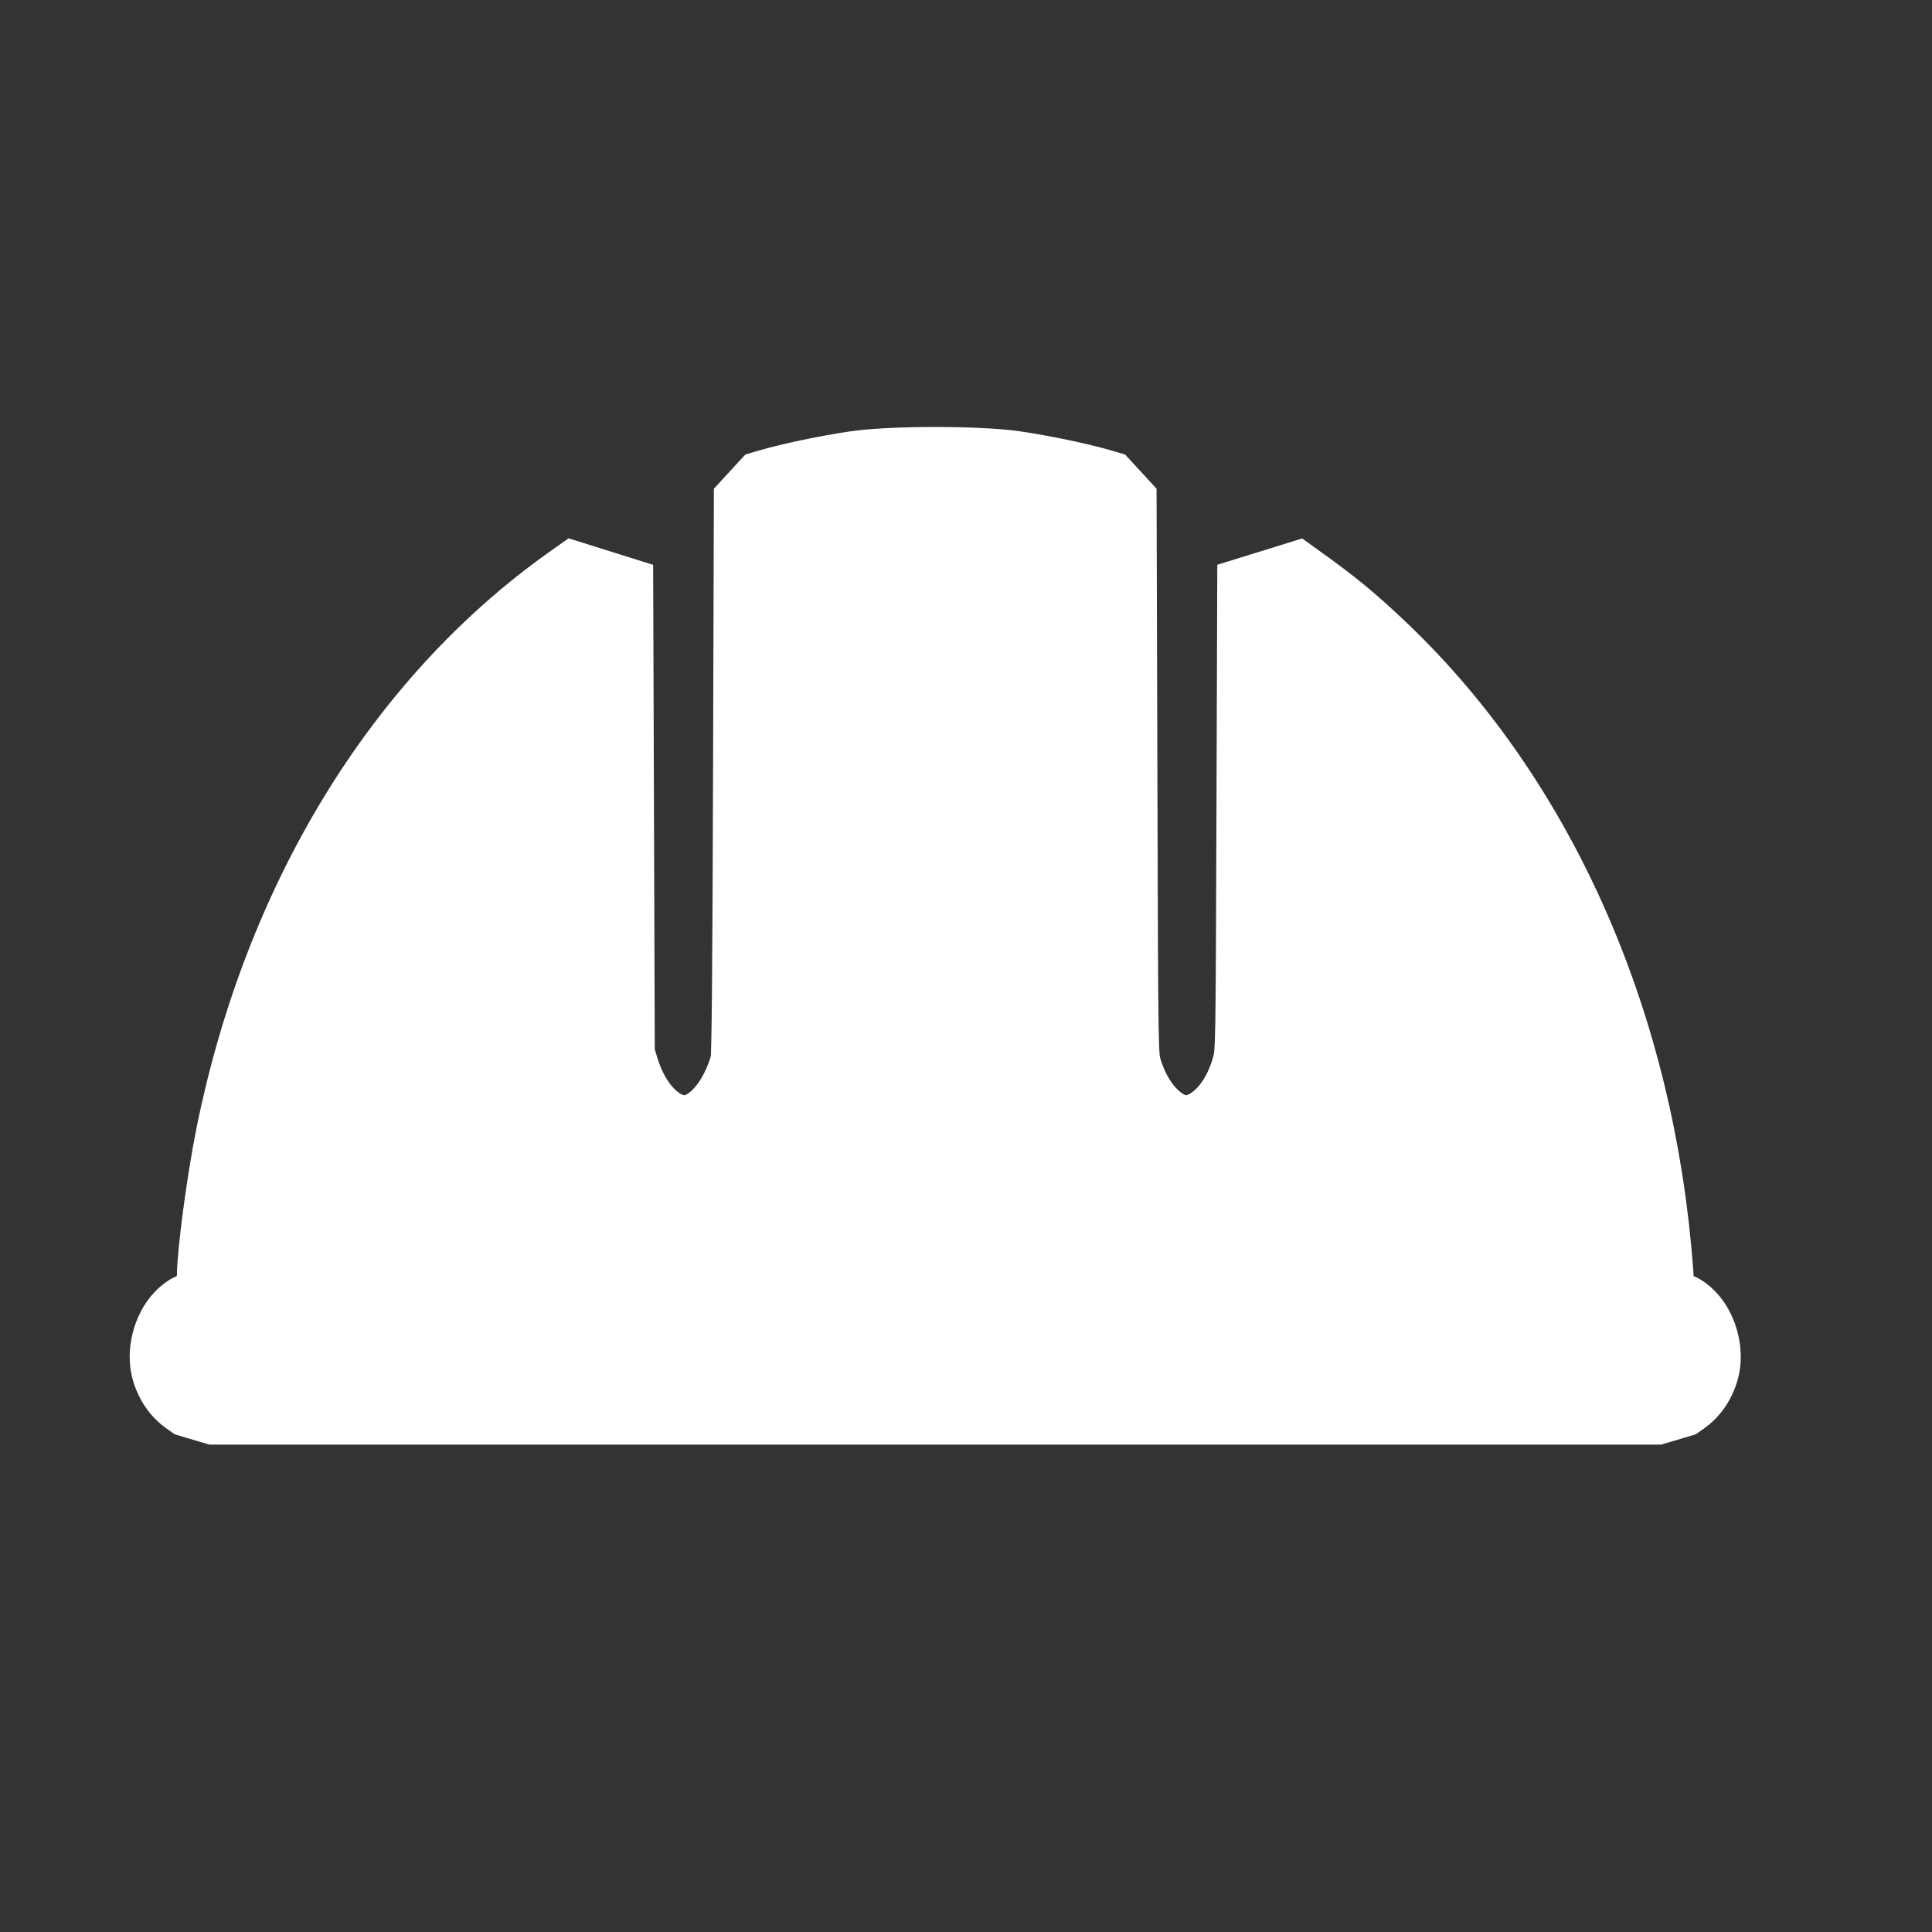 <?xml version="1.0" encoding="UTF-8" standalone="no"?>
<svg
   width="32mm"
   height="32mm"
   viewBox="0 0 32 32"
   version="1.1"
   id="svg1"
   xml:space="preserve"
   inkscape:version="1.3 (0e150ed6c4, 2023-07-21)"
   sodipodi:docname="Caschetto.svg"
   xmlns:inkscape="http://www.inkscape.org/namespaces/inkscape"
   xmlns:sodipodi="http://sodipodi.sourceforge.net/DTD/sodipodi-0.dtd"
   xmlns="http://www.w3.org/2000/svg"
   xmlns:svg="http://www.w3.org/2000/svg"
   xmlns:rdf="http://www.w3.org/1999/02/22-rdf-syntax-ns#"
   xmlns:cc="http://creativecommons.org/ns#"
   xmlns:dc="http://purl.org/dc/elements/1.1/"><rect x="0" y="0" width="32" height="32" fill="#333333" stroke="none"/><sodipodi:namedview
     id="namedview1"
     pagecolor="#000000"
     bordercolor="#666666"
     borderopacity="1.0"
     inkscape:showpageshadow="2"
     inkscape:pageopacity="0.0"
     inkscape:pagecheckerboard="0"
     inkscape:deskcolor="#d1d1d1"
     inkscape:document-units="mm"
     inkscape:zoom="4.0970529"
     inkscape:cx="74.443754"
     inkscape:cy="93.237751"
     inkscape:window-width="1920"
     inkscape:window-height="996"
     inkscape:window-x="-8"
     inkscape:window-y="-8"
     inkscape:window-maximized="1"
     inkscape:current-layer="g1"
     inkscape:document-rotation="0"
     showgrid="false" /><defs
     id="defs1"><marker
       id="DistanceX"
       orient="auto"
       refX="0"
       refY="0"
       style="overflow:visible"><path
         d="M 3,-3 -3,3 M 0,-5 V 5"
         style="stroke:#ffffff;stroke-width:0.0"
         id="path1" /></marker><pattern
       id="Hatch"
       patternUnits="userSpaceOnUse"
       width="8"
       height="8"
       x="0"
       y="0"><path
         d="M8 4 l-4,4"
         stroke="#ffffff"
         stroke-width="0.0"
         linecap="square"
         id="path2" /><path
         d="M6 2 l-4,4"
         stroke="#ffffff"
         stroke-width="0.0"
         linecap="square"
         id="path3" /><path
         d="M4 0 l-4,4"
         stroke="#ffffff"
         stroke-width="0.0"
         linecap="square"
         id="path4" /></pattern><symbol
       id="*Model_Space" /><symbol
       id="*Paper_Space" /><symbol
       id="*Paper_Space0" /></defs><g
     inkscape:label="Layer 1"
     inkscape:groupmode="layer"
     id="layer1"><g
       id="g1"
       transform="matrix(0.149,0,0,0.11,-0.567,-1.686)"
       style="stroke-width:7.796"><g
         inkscape:label="0"
         id="g10"
         transform="matrix(0.264,0,0,0.502,107.768,-344.345)"
         style="display:none;fill:none;fill-opacity:1;stroke:#ffffff;stroke-width:44.199;stroke-linecap:round;stroke-miterlimit:1;stroke-dasharray:none;stroke-opacity:1"><path
           d="m 302.362,1141.417 h -604.724 a 18.898,18.898 0 0 1 0,-37.795 h 604.724 a 18.898,18.898 0 0 1 0,37.795 z"
           style="display:inline;fill:none;fill-opacity:1;stroke:#ffffff;stroke-width:44.199;stroke-linecap:round;stroke-miterlimit:1;stroke-dasharray:none;stroke-opacity:1"
           id="path5"
           inkscape:label="path5" /><path
           d="M 301.771,1103.622 A 302.362,302.362 0 0 0 136.063,852.502"
           style="fill:none;fill-opacity:1;fill-rule:evenodd;stroke:#ffffff;stroke-width:44.199;stroke-linecap:round;stroke-miterlimit:1;stroke-dasharray:none;stroke-opacity:1"
           id="path6"
           inkscape:label="path6" /><path
           d="m -75.591,829.759 v 186.934 a 30.236,30.236 0 0 1 -60.472,0 V 852.502"
           style="display:none;fill:none;fill-opacity:1;stroke:#ffffff;stroke-width:44.199;stroke-linecap:round;stroke-miterlimit:1;stroke-dasharray:none;stroke-opacity:1"
           id="path7"
           inkscape:label="path7" /><path
           d="M -136.063,852.502 A 302.362,302.362 0 0 0 -301.771,1103.622"
           style="display:none;fill:none;fill-opacity:1;stroke:#ffffff;stroke-width:44.199;stroke-linecap:round;stroke-miterlimit:1;stroke-dasharray:none;stroke-opacity:1"
           id="path8"
           inkscape:label="path8" /><path
           d="m 75.591,829.759 v 186.934 a 15.662,30.236 0 0 1 -31.324,0 V 852.502"
           style="display:none;fill:none;fill-opacity:1;stroke:#ffffff;stroke-width:44.199;stroke-linecap:round;stroke-miterlimit:1;stroke-dasharray:none;stroke-opacity:1"
           id="path9"
           inkscape:label="path9" /><path
           d="m 75.591,829.759 a 302.362,302.362 0 0 0 -151.181,0"
           style="display:none;fill:none;fill-opacity:1;stroke:#ffffff;stroke-width:44.199;stroke-linecap:round;stroke-miterlimit:1;stroke-dasharray:none;stroke-opacity:1"
           id="path10"
           inkscape:label="path10" /></g><path
         style="display:inline;fill:#ffffff;fill-opacity:1;stroke:#ffffff;stroke-width:11.112;stroke-linecap:round;stroke-linejoin:miter;stroke-miterlimit:1;stroke-dasharray:none;stroke-opacity:1"
         d="m 29.021,207.535 c 0.008,-3.564 1.096,-14.63 2.106,-21.43 5.296,-35.639 18.768,-65.605 37.631,-83.702 l 2.096,-2.011 0.092,36.789 0.092,36.789 0.41,1.819 c 1.417,6.287 4.551,9.996 8.455,10.007 3.877,0.01 6.975,-3.88 8.426,-10.578 0.144,-0.667 0.23,-13.332 0.296,-43.615 l 0.093,-42.676 1.458,-0.582 c 2.214,-0.883 6.182,-2.012 9.169,-2.607 3.768,-0.751 13.075,-0.751 16.843,0 2.987,0.596 6.955,1.724 9.169,2.607 l 1.458,0.582 0.091,42.676 c 0.091,42.389 0.094,42.687 0.473,44.373 1.368,6.079 4.519,9.83 8.25,9.821 3.955,-0.01 7.193,-3.912 8.476,-10.213 0.389,-1.91 0.391,-2.097 0.482,-38.561 l 0.091,-36.641 2.461,2.401 c 3.341,3.26 5.153,5.279 8.135,9.065 17.323,21.99 28.413,54.652 30.971,91.22 0.145,2.078 0.265,4.09 0.266,4.47 l 0.002,0.691 H 107.768 29.019 Z"
         id="path14"
         inkscape:label="path14" /><path
         style="display:inline;fill:#ffffff;fill-opacity:1;stroke:#ffffff;stroke-width:11.112;stroke-linecap:round;stroke-linejoin:miter;stroke-miterlimit:1;stroke-dasharray:none;stroke-opacity:1"
         d="m 26.09,226.343 c -1.144,-1.102 -2.067,-3.397 -2.266,-5.636 -0.28,-3.147 0.729,-6.816 2.291,-8.332 0.695,-0.674 1.536,-0.681 81.653,-0.681 80.117,0 80.958,0.006 81.653,0.681 1.562,1.515 2.571,5.184 2.291,8.332 -0.199,2.238 -1.122,4.533 -2.266,5.636 l -0.99,0.953 H 107.768 27.079 Z"
         id="path15" /></g></g></svg>

